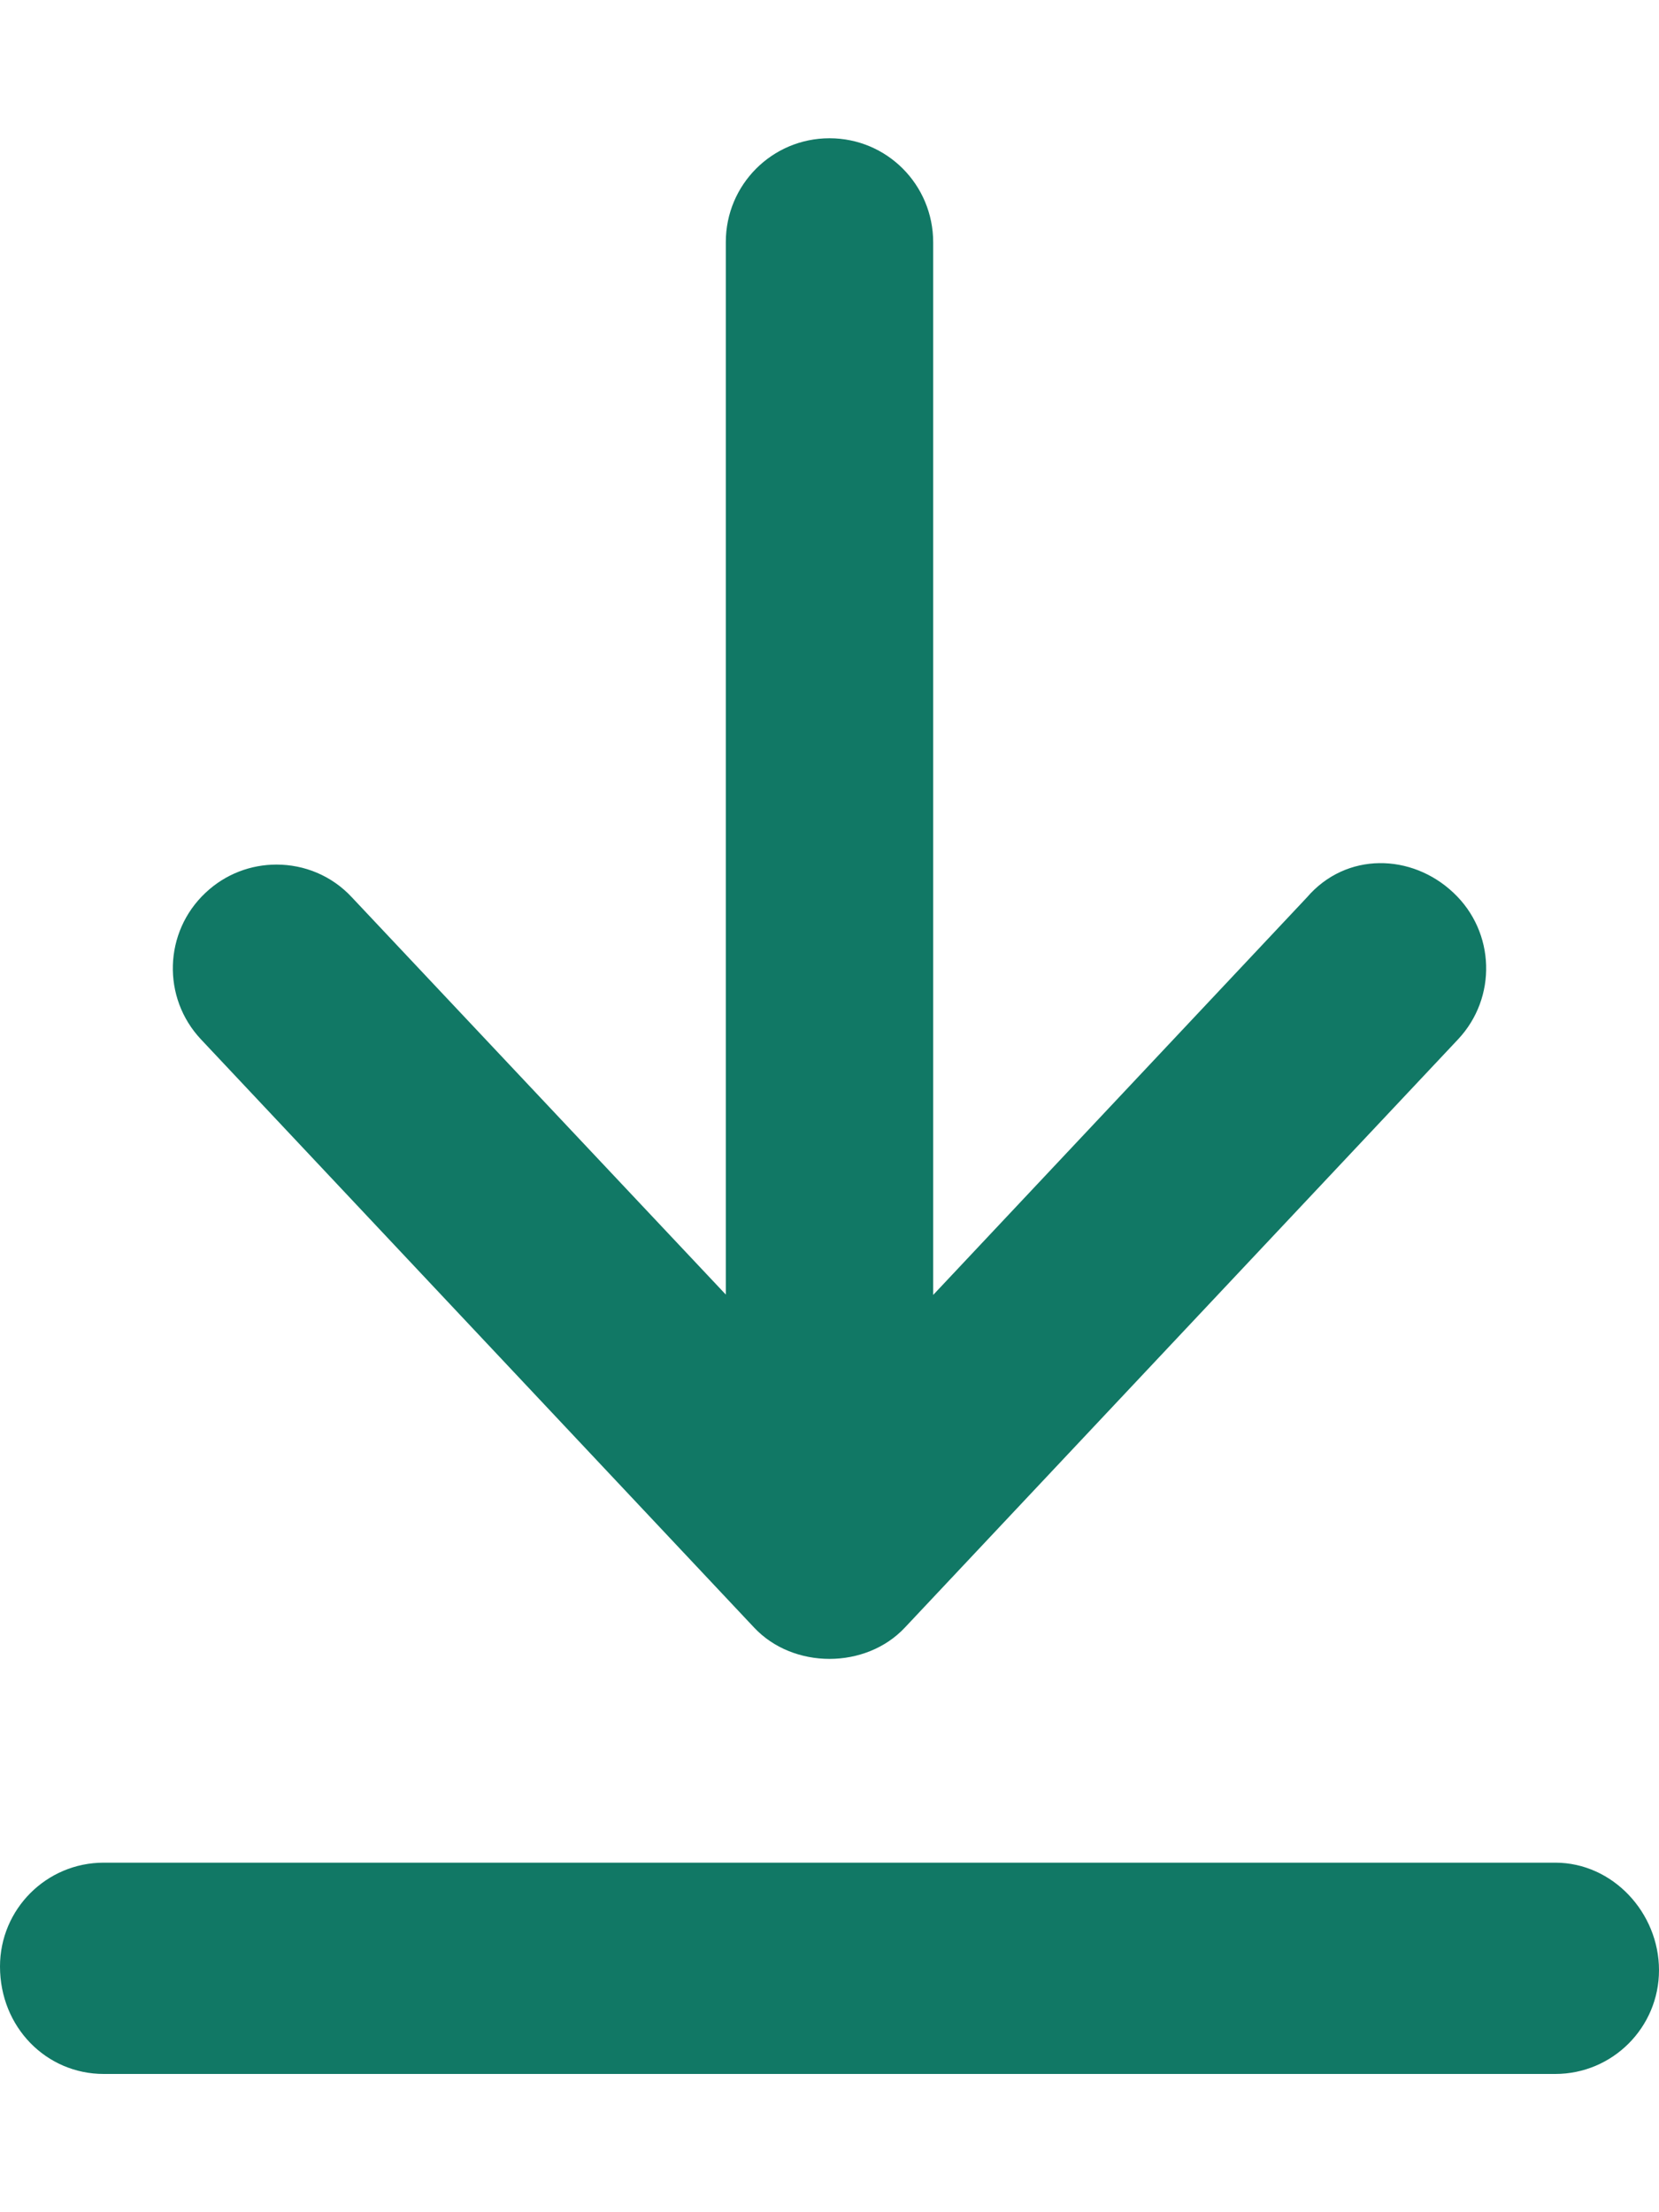 <svg fill="#117865" xmlns="http://www.w3.org/2000/svg" viewBox="0 0 384 512"><!--! Font Awesome Pro 6.0.0-alpha3 by @fontawesome - https://fontawesome.com License - https://fontawesome.com/license (Commercial License) --><path d="M360 431.1H24c-13.25 0-24 10.76-24 24.02C0 469.2 10.75 480 24 480h336c13.25 0 24-10.76 24-24.02C384 442.7 373.3 431.1 360 431.1zM302.5 207.7L216 299.7v-243.6C216 42.76 205.3 32 192 32S168 42.76 168 56.02v243.6L81.47 207.7C76.75 202.6 70.38 200.1 64 200.1c-5.906 0-11.81 2.158-16.44 6.536c-9.656 9.069-10.12 24.27-1.031 33.93l128 136.1c9.062 9.694 25.88 9.694 34.94 0l128-136.1c9.094-9.663 8.625-24.86-1.031-33.93C326.8 197.5 311.6 197.1 302.5 207.7z"/></svg>